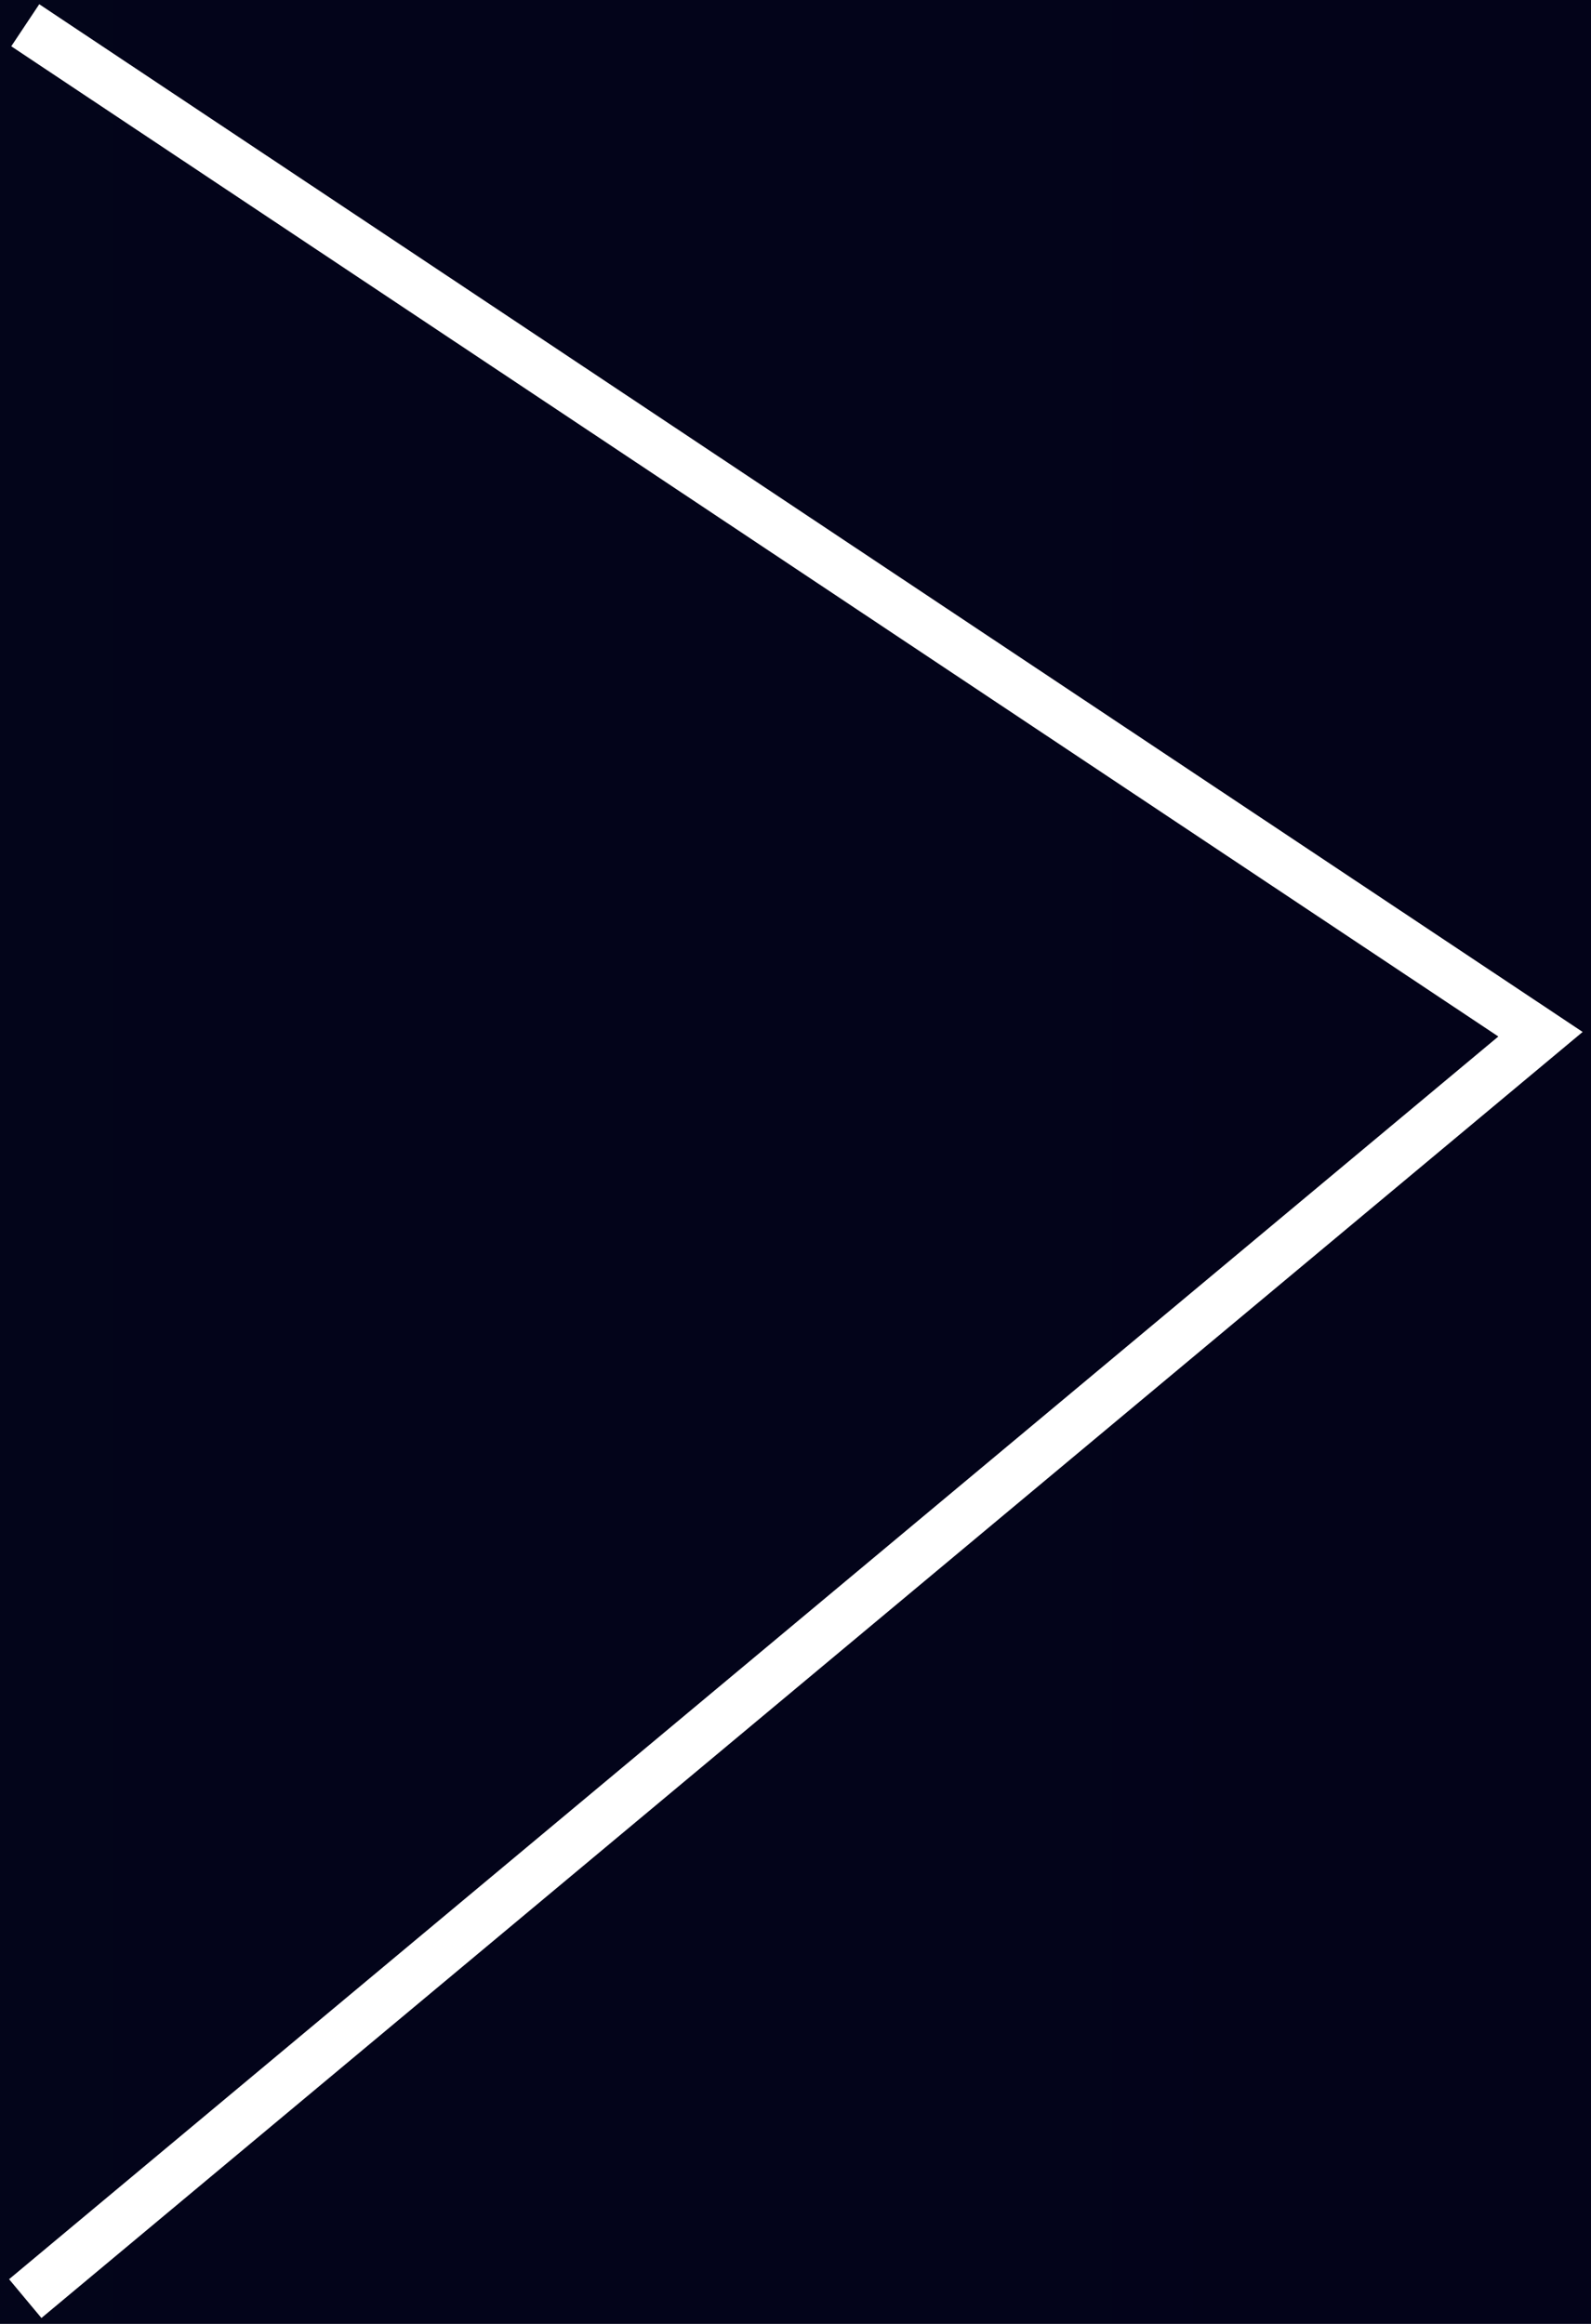 <svg width="63" height="92" viewBox="0 0 63 92" fill="none" xmlns="http://www.w3.org/2000/svg">
<rect width="63" height="92" fill="#1E1E1E"/>
<rect width="1980" height="1080" transform="translate(-1837 -479)" fill="url(#paint0_linear_0_1)"/>
<rect width="1980" height="1080" transform="translate(-1837 -479)" fill="url(#paint1_linear_0_1)"/>
<rect width="1980" height="1080" transform="translate(-1837 -479)" fill="url(#paint2_linear_0_1)"/>
<rect x="-1837" y="-479" width="1980" height="1080" fill="white"/>
<rect x="-1837" y="-479" width="1980" height="1080" fill="url(#paint3_linear_0_1)"/>
<path d="M1 91L61 40.944L1 1" stroke="white" stroke-width="2"/>
<defs>
<linearGradient id="paint0_linear_0_1" x1="13" y1="-0" x2="1980" y2="1080" gradientUnits="userSpaceOnUse">
<stop stop-color="#FF8989"/>
<stop offset="0.24" stop-color="white" stop-opacity="0.672"/>
<stop offset="0.464" stop-color="white" stop-opacity="0.667"/>
<stop offset="0.719" stop-color="white" stop-opacity="0.331"/>
<stop offset="1" stop-color="white" stop-opacity="0"/>
</linearGradient>
<linearGradient id="paint1_linear_0_1" x1="0" y1="540" x2="1980" y2="540" gradientUnits="userSpaceOnUse">
<stop stop-color="#DBFEE5"/>
<stop offset="1" stop-color="#92FD71"/>
</linearGradient>
<linearGradient id="paint2_linear_0_1" x1="0" y1="540" x2="1980" y2="540" gradientUnits="userSpaceOnUse">
<stop stop-color="#003337"/>
<stop offset="1" stop-color="#030118"/>
</linearGradient>
<linearGradient id="paint3_linear_0_1" x1="-1837" y1="61" x2="143" y2="61" gradientUnits="userSpaceOnUse">
<stop stop-color="#003337"/>
<stop offset="1" stop-color="#030118"/>
</linearGradient>
</defs>
</svg>
